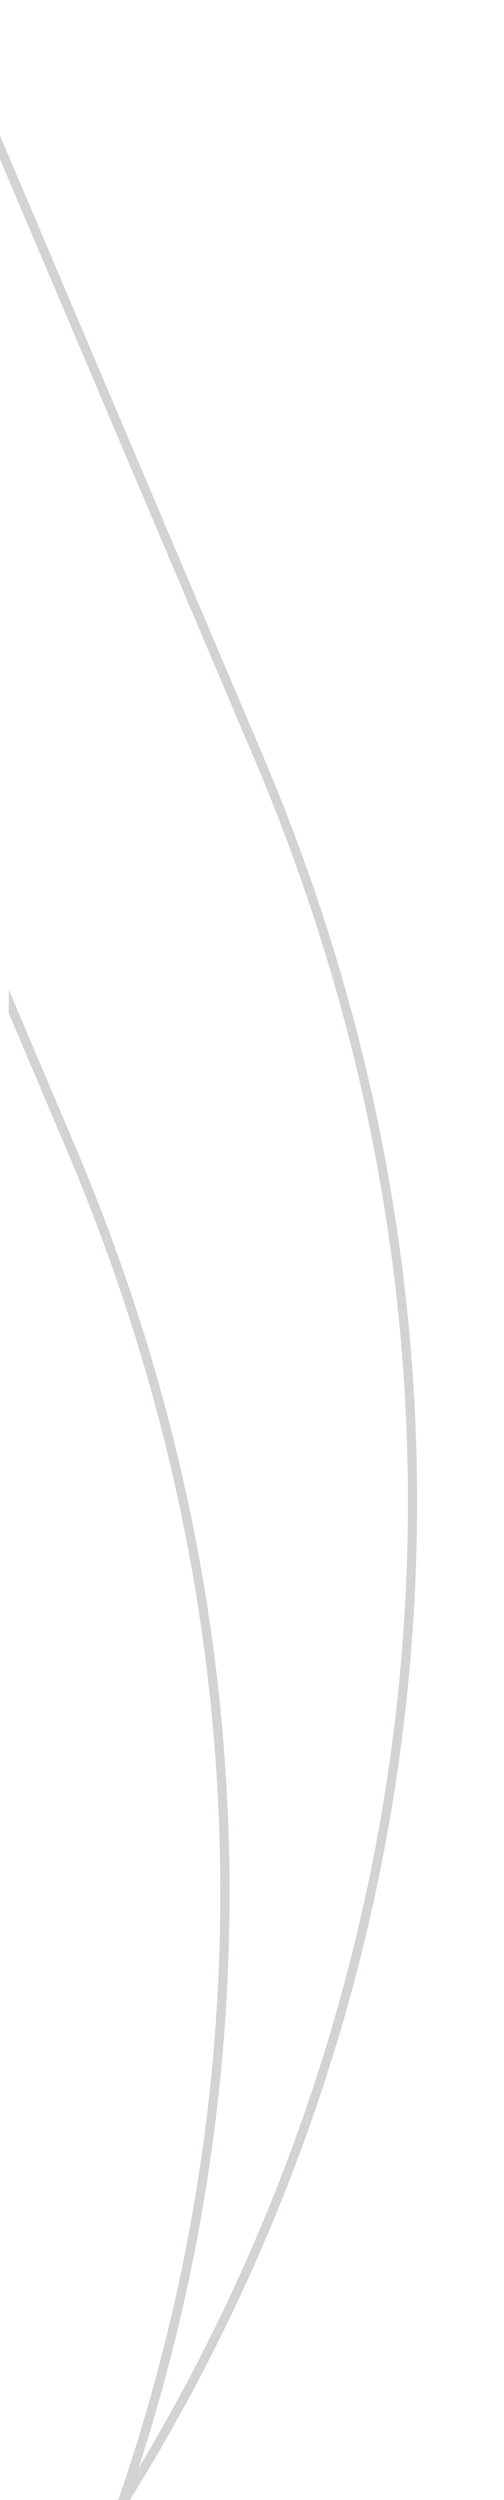 <?xml version="1.0" encoding="utf-8"?>
<!-- Generator: Adobe Illustrator 25.2.0, SVG Export Plug-In . SVG Version: 6.00 Build 0)  -->
<svg version="1.1" id="Camada_1" xmlns="http://www.w3.org/2000/svg" xmlns:xlink="http://www.w3.org/1999/xlink" x="0px" y="0px"
	 viewBox="0 0 109.68 543.36" style="enable-background:new 0 0 109.68 543.36;" xml:space="preserve">
<style type="text/css">
	.st0{fill:none;stroke:#CE3217;stroke-width:2;stroke-miterlimit:10.001;}
	.st1{fill:#FFFFFF;}
	.st2{fill:none;}
	.st3{fill:#D1D3D4;}
	.st4{fill:none;stroke:#FFFFFF;stroke-miterlimit:10;}
	.st5{fill:#CE3217;}
	.st6{fill:#262626;}
	.st7{fill:#E30613;}
	.st8{fill:#B3342A;}
	.st9{fill:none;stroke:#FFFFFF;}
	.st10{fill:none;stroke:#D1D2D3;stroke-miterlimit:10;}
	.st11{fill:none;stroke:#B3342A;stroke-miterlimit:10;}
	.st12{fill:none;stroke:#5A5A5C;stroke-width:2;stroke-miterlimit:10;}
</style>
<g>
	<g id="Polígono_5_1_" transform="translate(300.098) rotate(7)">
		<path class="st2" d="M-269.76,249.82l-21.45-174.7l-0.62-5.08L-292.7,63 M-293.32,57.91l77.53,134.26
			c72.46,125.48,70.63,265.28,17.05,380.27 M-269.13,254.9l16.31,28.25c9.73,16.85,18.33,34.37,25.56,52.08
			c7.06,17.29,12.96,35.15,17.56,53.08c8.93,34.88,13.15,70.8,12.51,106.76c-0.46,26.24-3.48,52.47-9.03,78.28l-23.46,2.88
			 M-229.68,576.24l-39.46-321.34 M-269.13,675.21c0.05-0.07,0.12-0.13,0.17-0.19c0.02-0.01,0.04-0.03,0.05-0.06
			c0.02-0.04,0.06-0.08,0.09-0.11c0.03-0.02,0.06-0.07,0.1-0.1c0.03-0.02,0.06-0.07,0.1-0.1 M-269.13,675.21
			c0.05-0.07,0.12-0.13,0.17-0.19c0.02-0.01,0.04-0.03,0.05-0.06c0.02-0.04,0.06-0.08,0.09-0.11c0.03-0.02,0.06-0.07,0.1-0.1
			c0.03-0.02,0.06-0.07,0.1-0.1"/>
		<path class="st3" d="M-220.94,192.81l-70.89-122.77l-6.64-11.5l0.62,5.08l6.64,11.5l68.54,118.69
			c9.73,16.85,18.33,34.37,25.56,52.08c7.06,17.29,12.96,35.15,17.56,53.08c8.93,34.88,13.15,70.8,12.51,106.76
			c-0.61,34.85-5.75,69.69-15.28,103.55c-5.38,19.1-12.14,37.82-20.21,56c-1.2,2.71-2.43,5.4-3.68,8.07l2.32-0.29
			C-150.32,458.09-148.48,318.29-220.94,192.81z"/>
	</g>
	<g id="Polígono_6_1_" transform="translate(254.098 85) rotate(7)">
		<path class="st2" d="M-233.83,164.93l16.31,28.25c9.73,16.85,18.33,34.37,25.56,52.08c7.06,17.29,12.96,35.15,17.56,53.08
			c8.93,34.88,13.15,70.8,12.51,106.76c-0.46,26.24-3.48,52.47-9.03,78.28l-23.46,2.88 M-171.3,494.1c0.87-3.64,1.7-7.3,2.48-10.96
			c0.56-2.6,1.08-5.2,1.59-7.81c17.71-91.83,4.47-191.31-48.56-283.14l-18.67-32.33 M-194.38,486.27l-39.46-321.34"/>
		<path class="st3" d="M-215.79,192.18l-18.67-32.33l0.62,5.08l16.31,28.25c9.73,16.85,18.33,34.37,25.56,52.08
			c7.06,17.29,12.96,35.15,17.56,53.08c8.93,34.88,13.15,70.8,12.51,106.76c-0.46,26.24-3.48,52.47-9.03,78.28l2.09-0.26
			c0.56-2.6,1.08-5.2,1.59-7.81C-149.52,383.49-162.76,284.01-215.79,192.18z"/>
	</g>
</g>
</svg>
